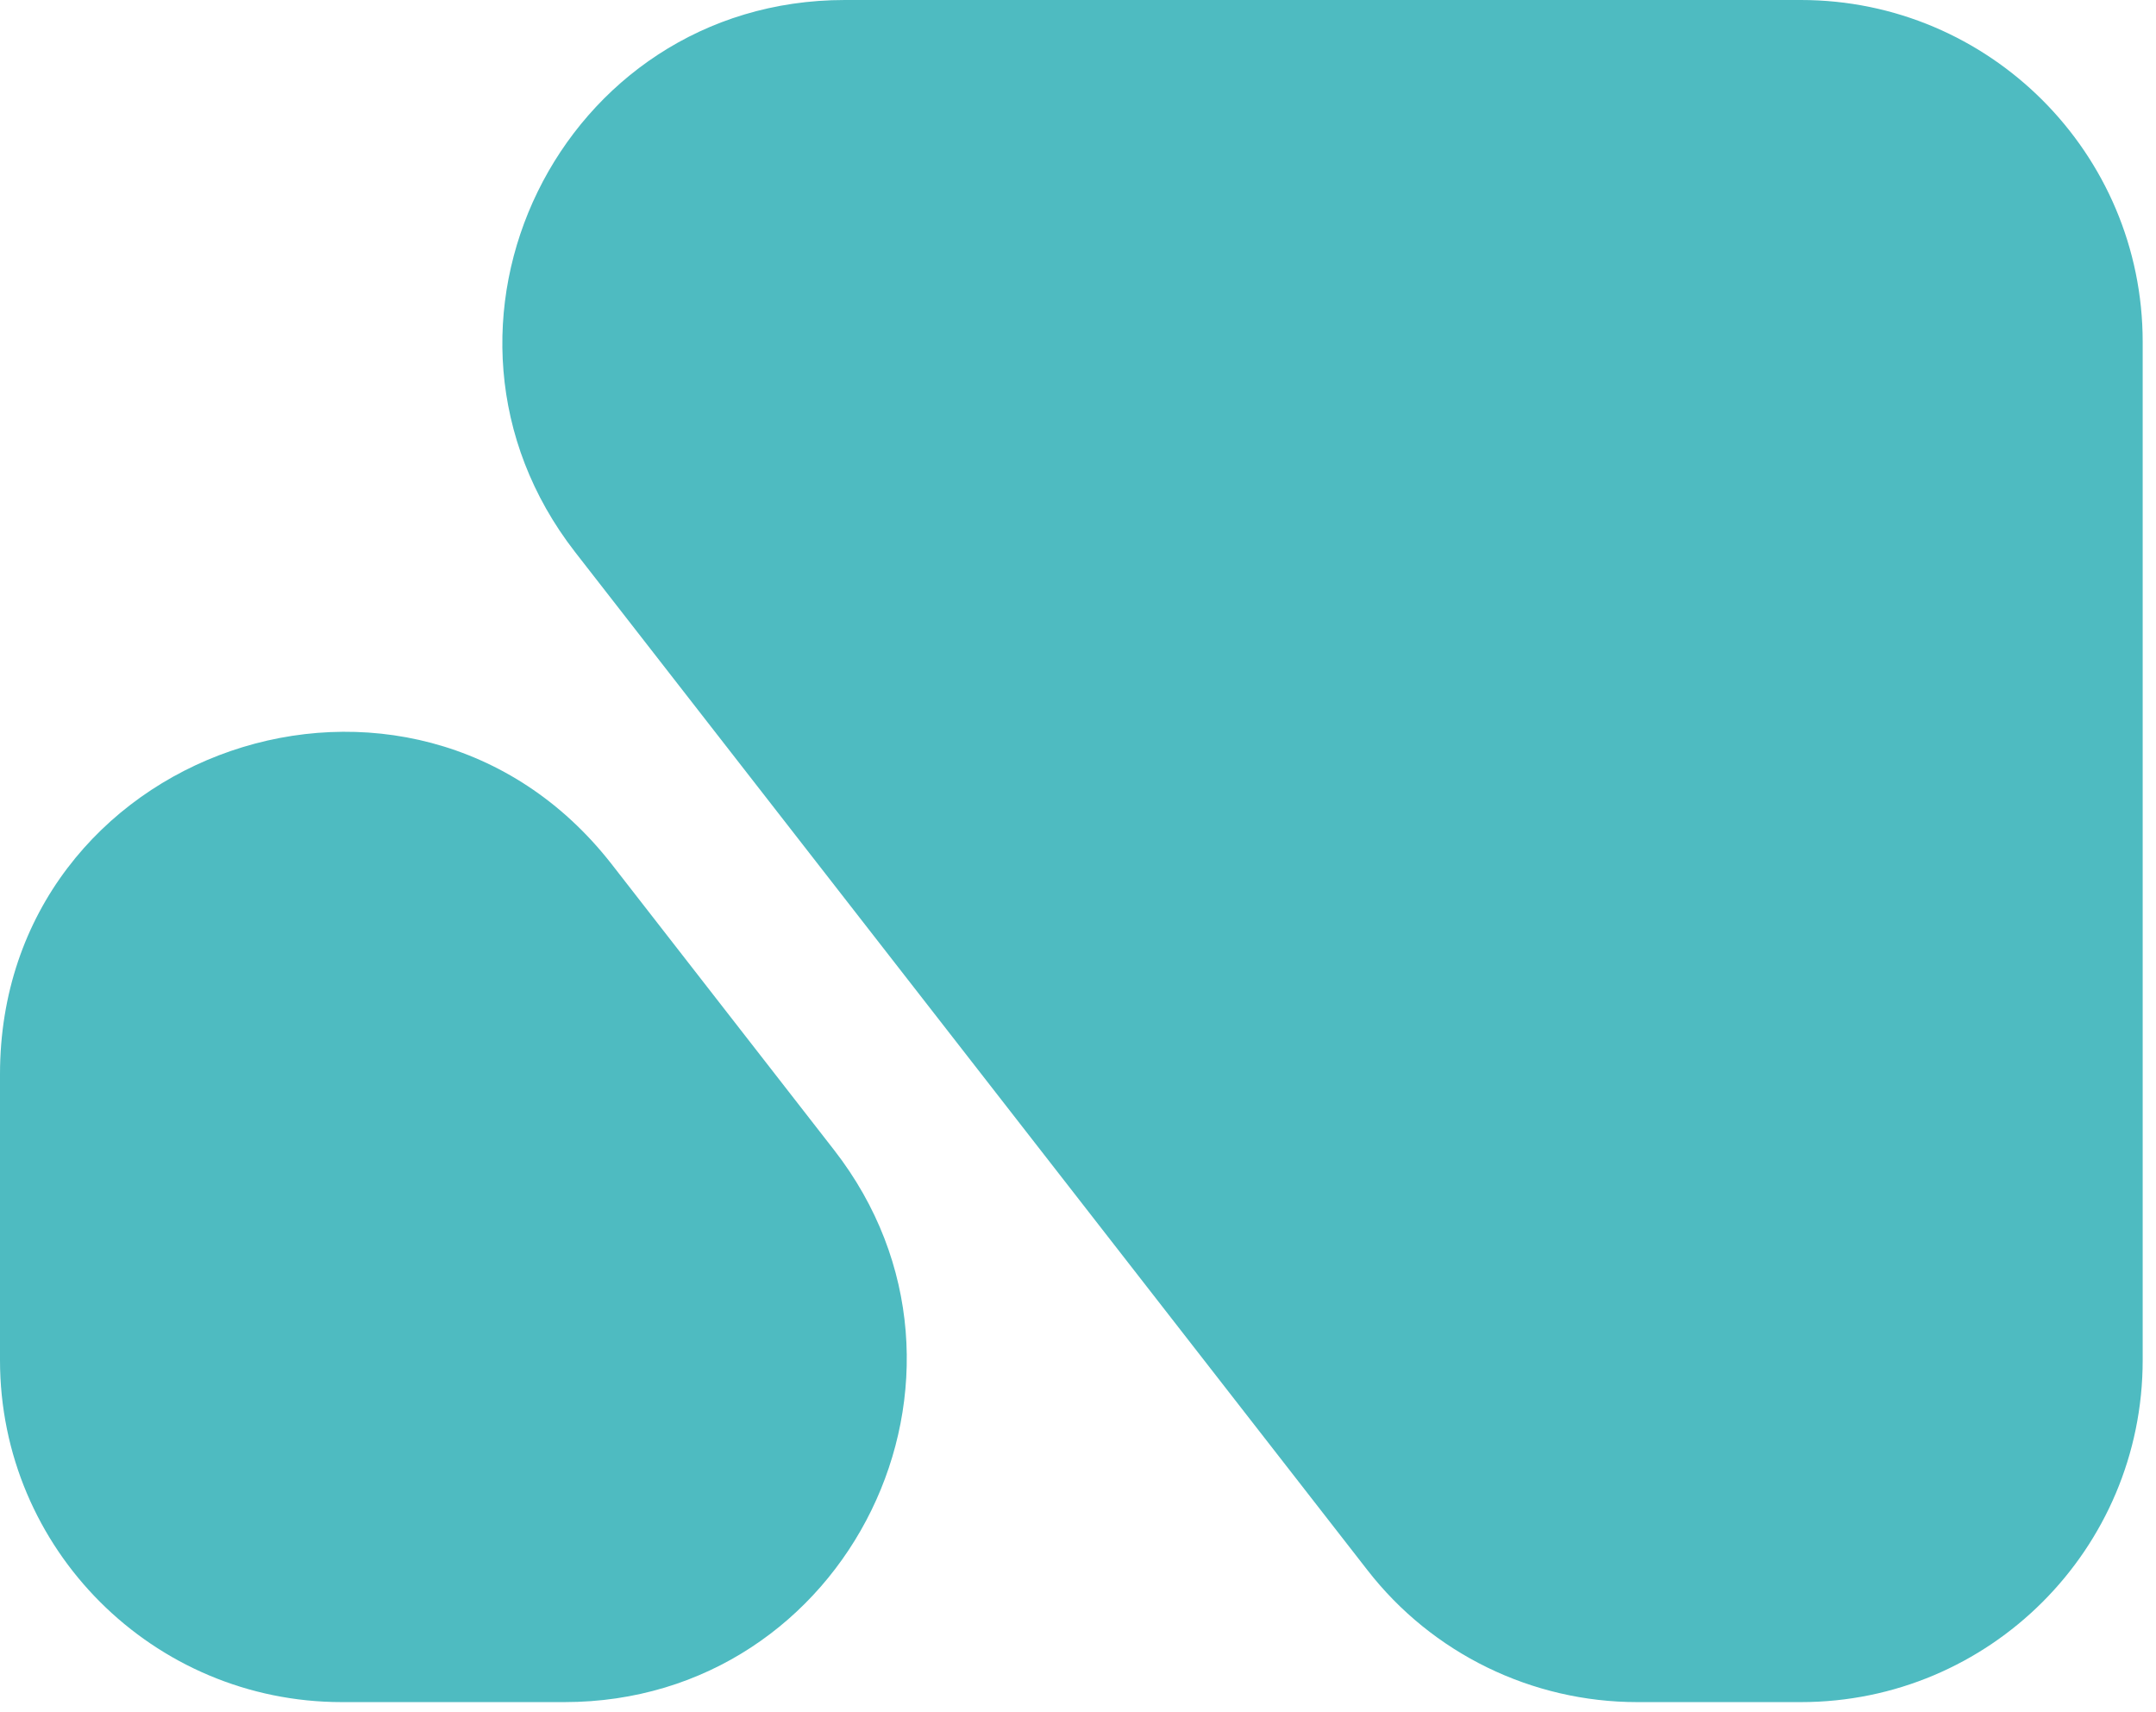 <svg width="34" height="27" viewBox="0 0 34 27" fill="none" xmlns="http://www.w3.org/2000/svg">
<path d="M9.646 13.627L13.154 18.135C15.908 21.675 13.387 26.84 8.899 26.84H5.391C2.416 26.84 0 24.43 0 21.448V16.94C0 11.809 6.489 9.581 9.646 13.627Z" fill="#4EBBC1"/>
<path d="M33.79 21.448V5.391C33.79 2.416 31.374 0 28.399 0H13.323C8.834 0 6.314 5.158 9.068 8.704L21.566 24.761C22.585 26.073 24.157 26.84 25.82 26.84H28.399C31.374 26.84 33.79 24.43 33.79 21.448Z" fill="#4EBBC1"/>
</svg>
